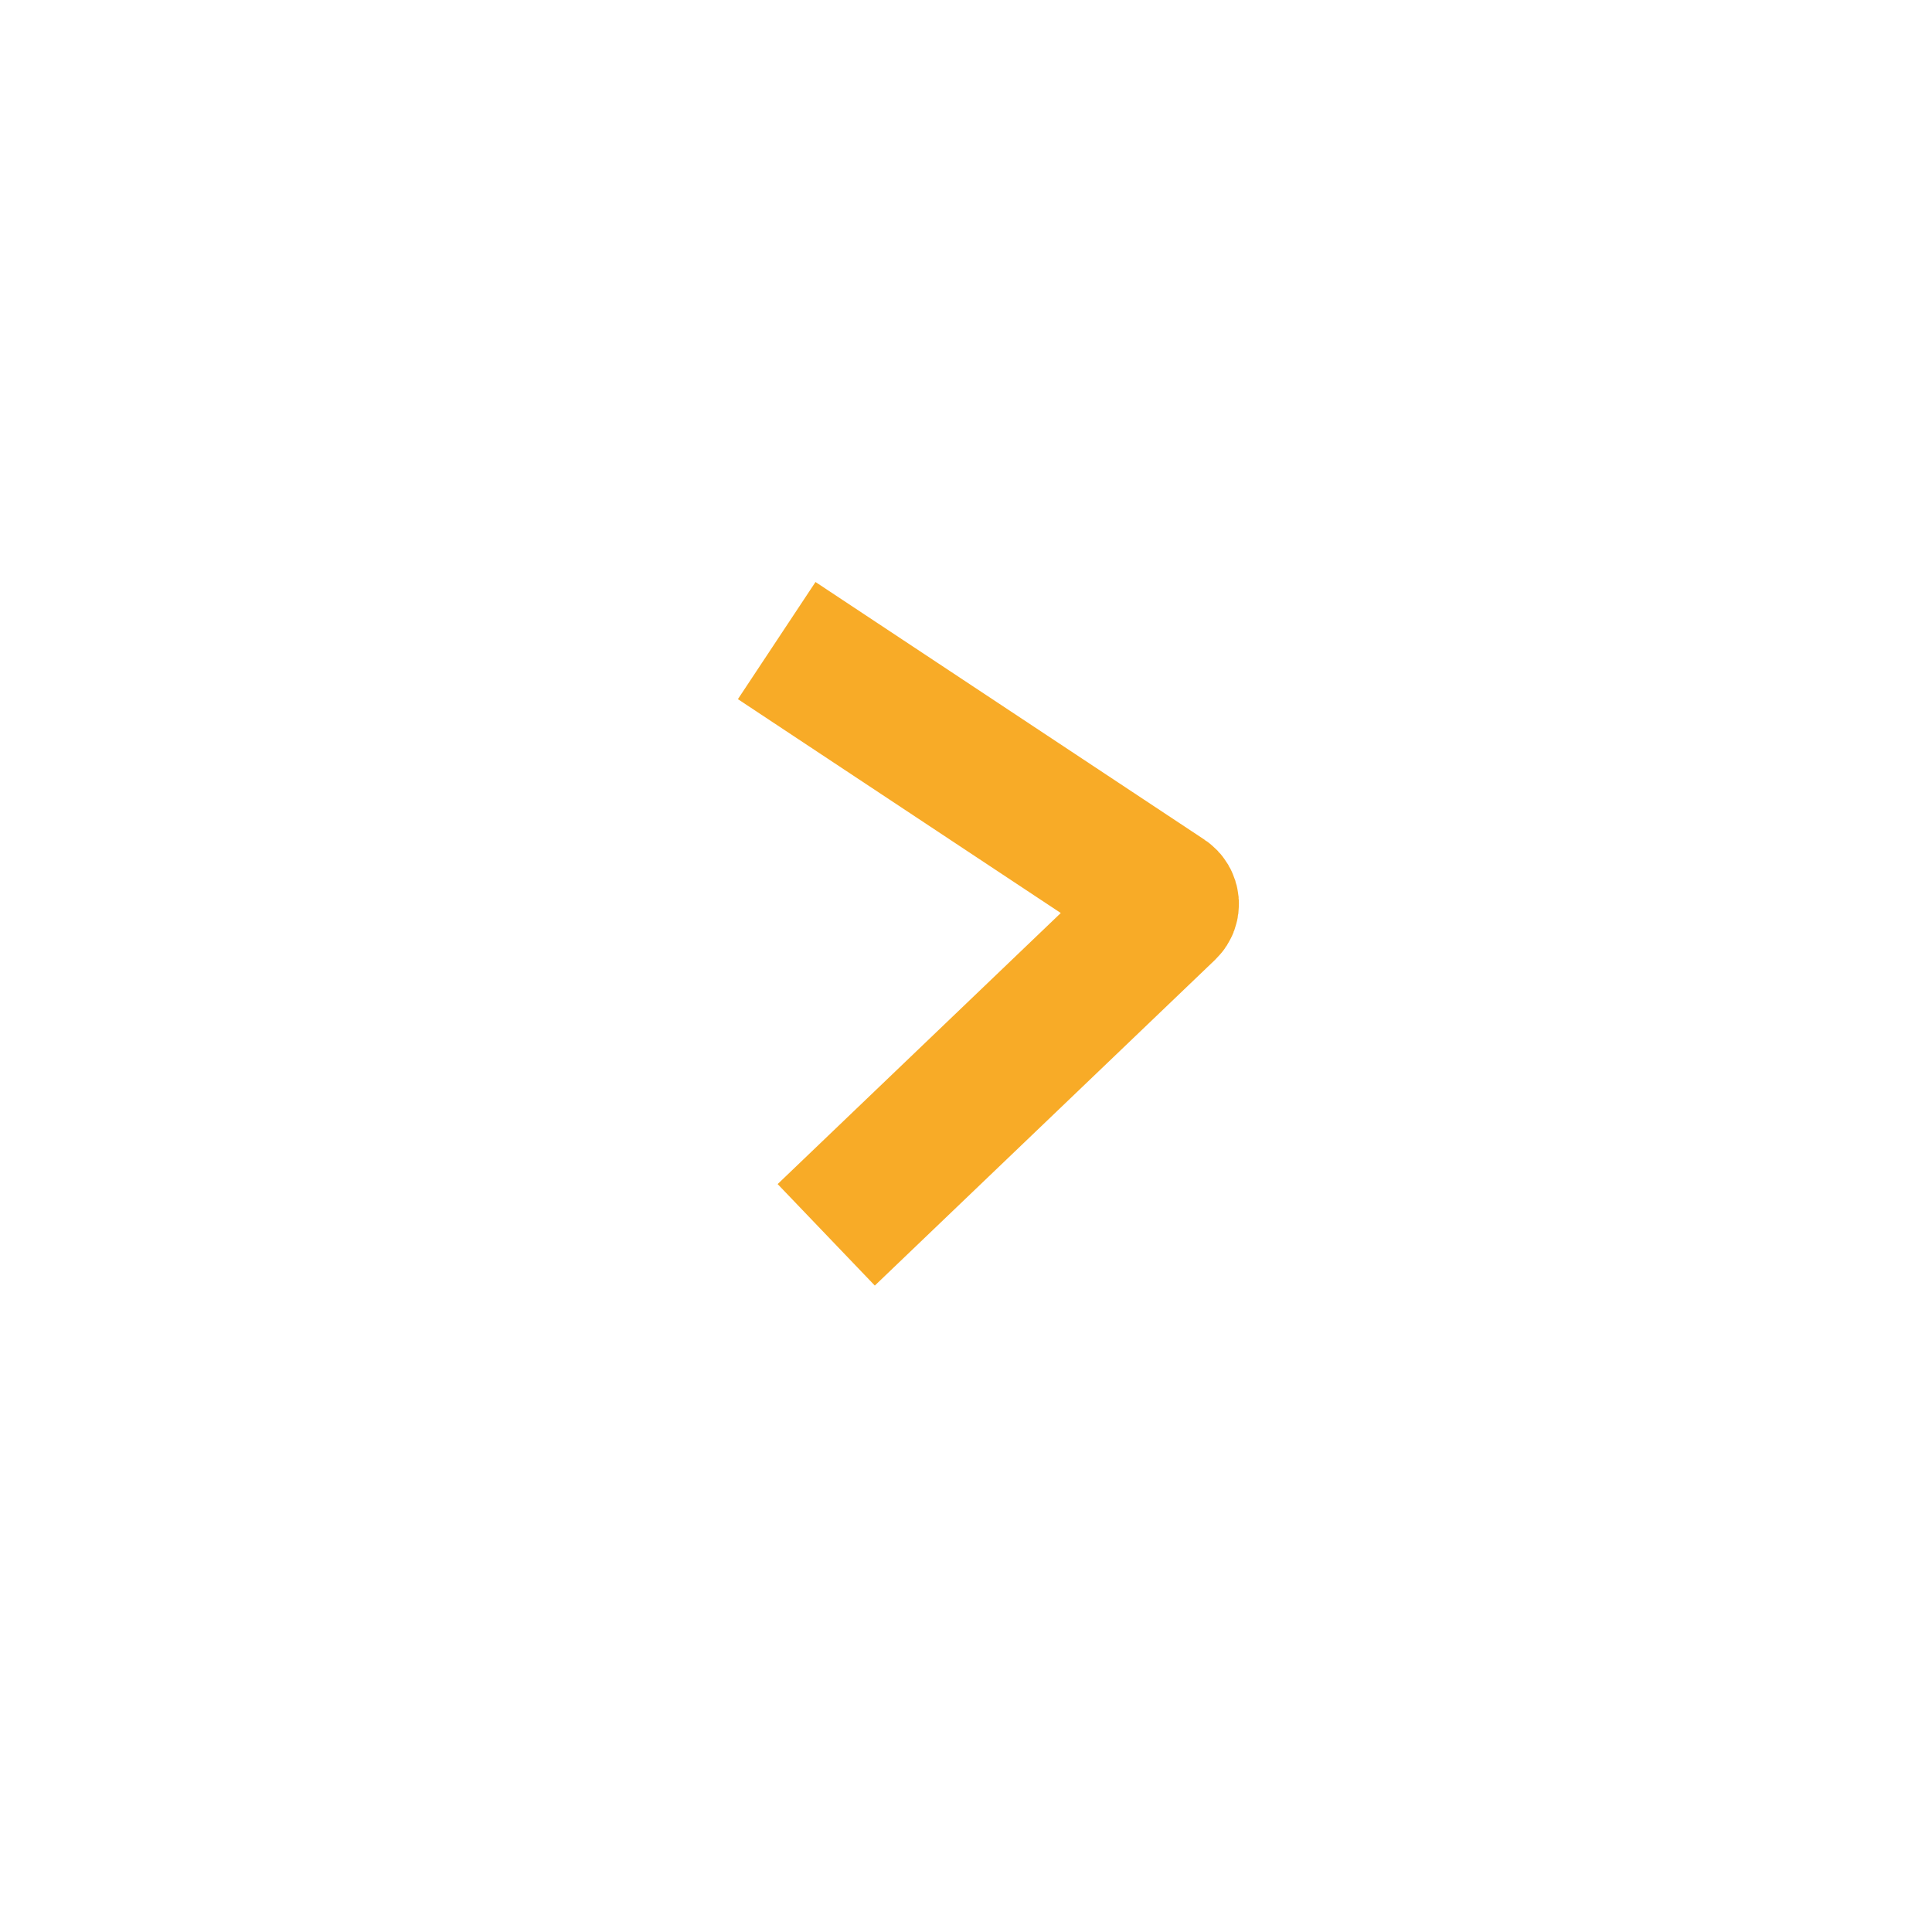 <svg width="55" height="55" viewBox="0 0 55 55" fill="none" xmlns="http://www.w3.org/2000/svg">
<g filter="url(#filter0_d)">
<circle cx="27.347" cy="27.5" r="21.347" transform="rotate(-180 27.347 27.5)" fill="white"/>
</g>
<path d="M22.111 18.236L33.18 25.568C33.287 25.639 33.301 25.79 33.208 25.879L23.521 35.153" stroke="#F8AB27" stroke-width="4"/>
<defs>
<filter id="filter0_d" x="1.52588e-05" y="0.153" width="54.694" height="54.694" filterUnits="userSpaceOnUse" color-interpolation-filters="sRGB">
<feFlood flood-opacity="0" result="BackgroundImageFix"/>
<feColorMatrix in="SourceAlpha" type="matrix" values="0 0 0 0 0 0 0 0 0 0 0 0 0 0 0 0 0 0 127 0"/>
<feOffset/>
<feGaussianBlur stdDeviation="3"/>
<feColorMatrix type="matrix" values="0 0 0 0 0 0 0 0 0 0 0 0 0 0 0 0 0 0 0.4 0"/>
<feBlend mode="normal" in2="BackgroundImageFix" result="effect1_dropShadow"/>
<feBlend mode="normal" in="SourceGraphic" in2="effect1_dropShadow" result="shape"/>
</filter>
</defs>
</svg>
